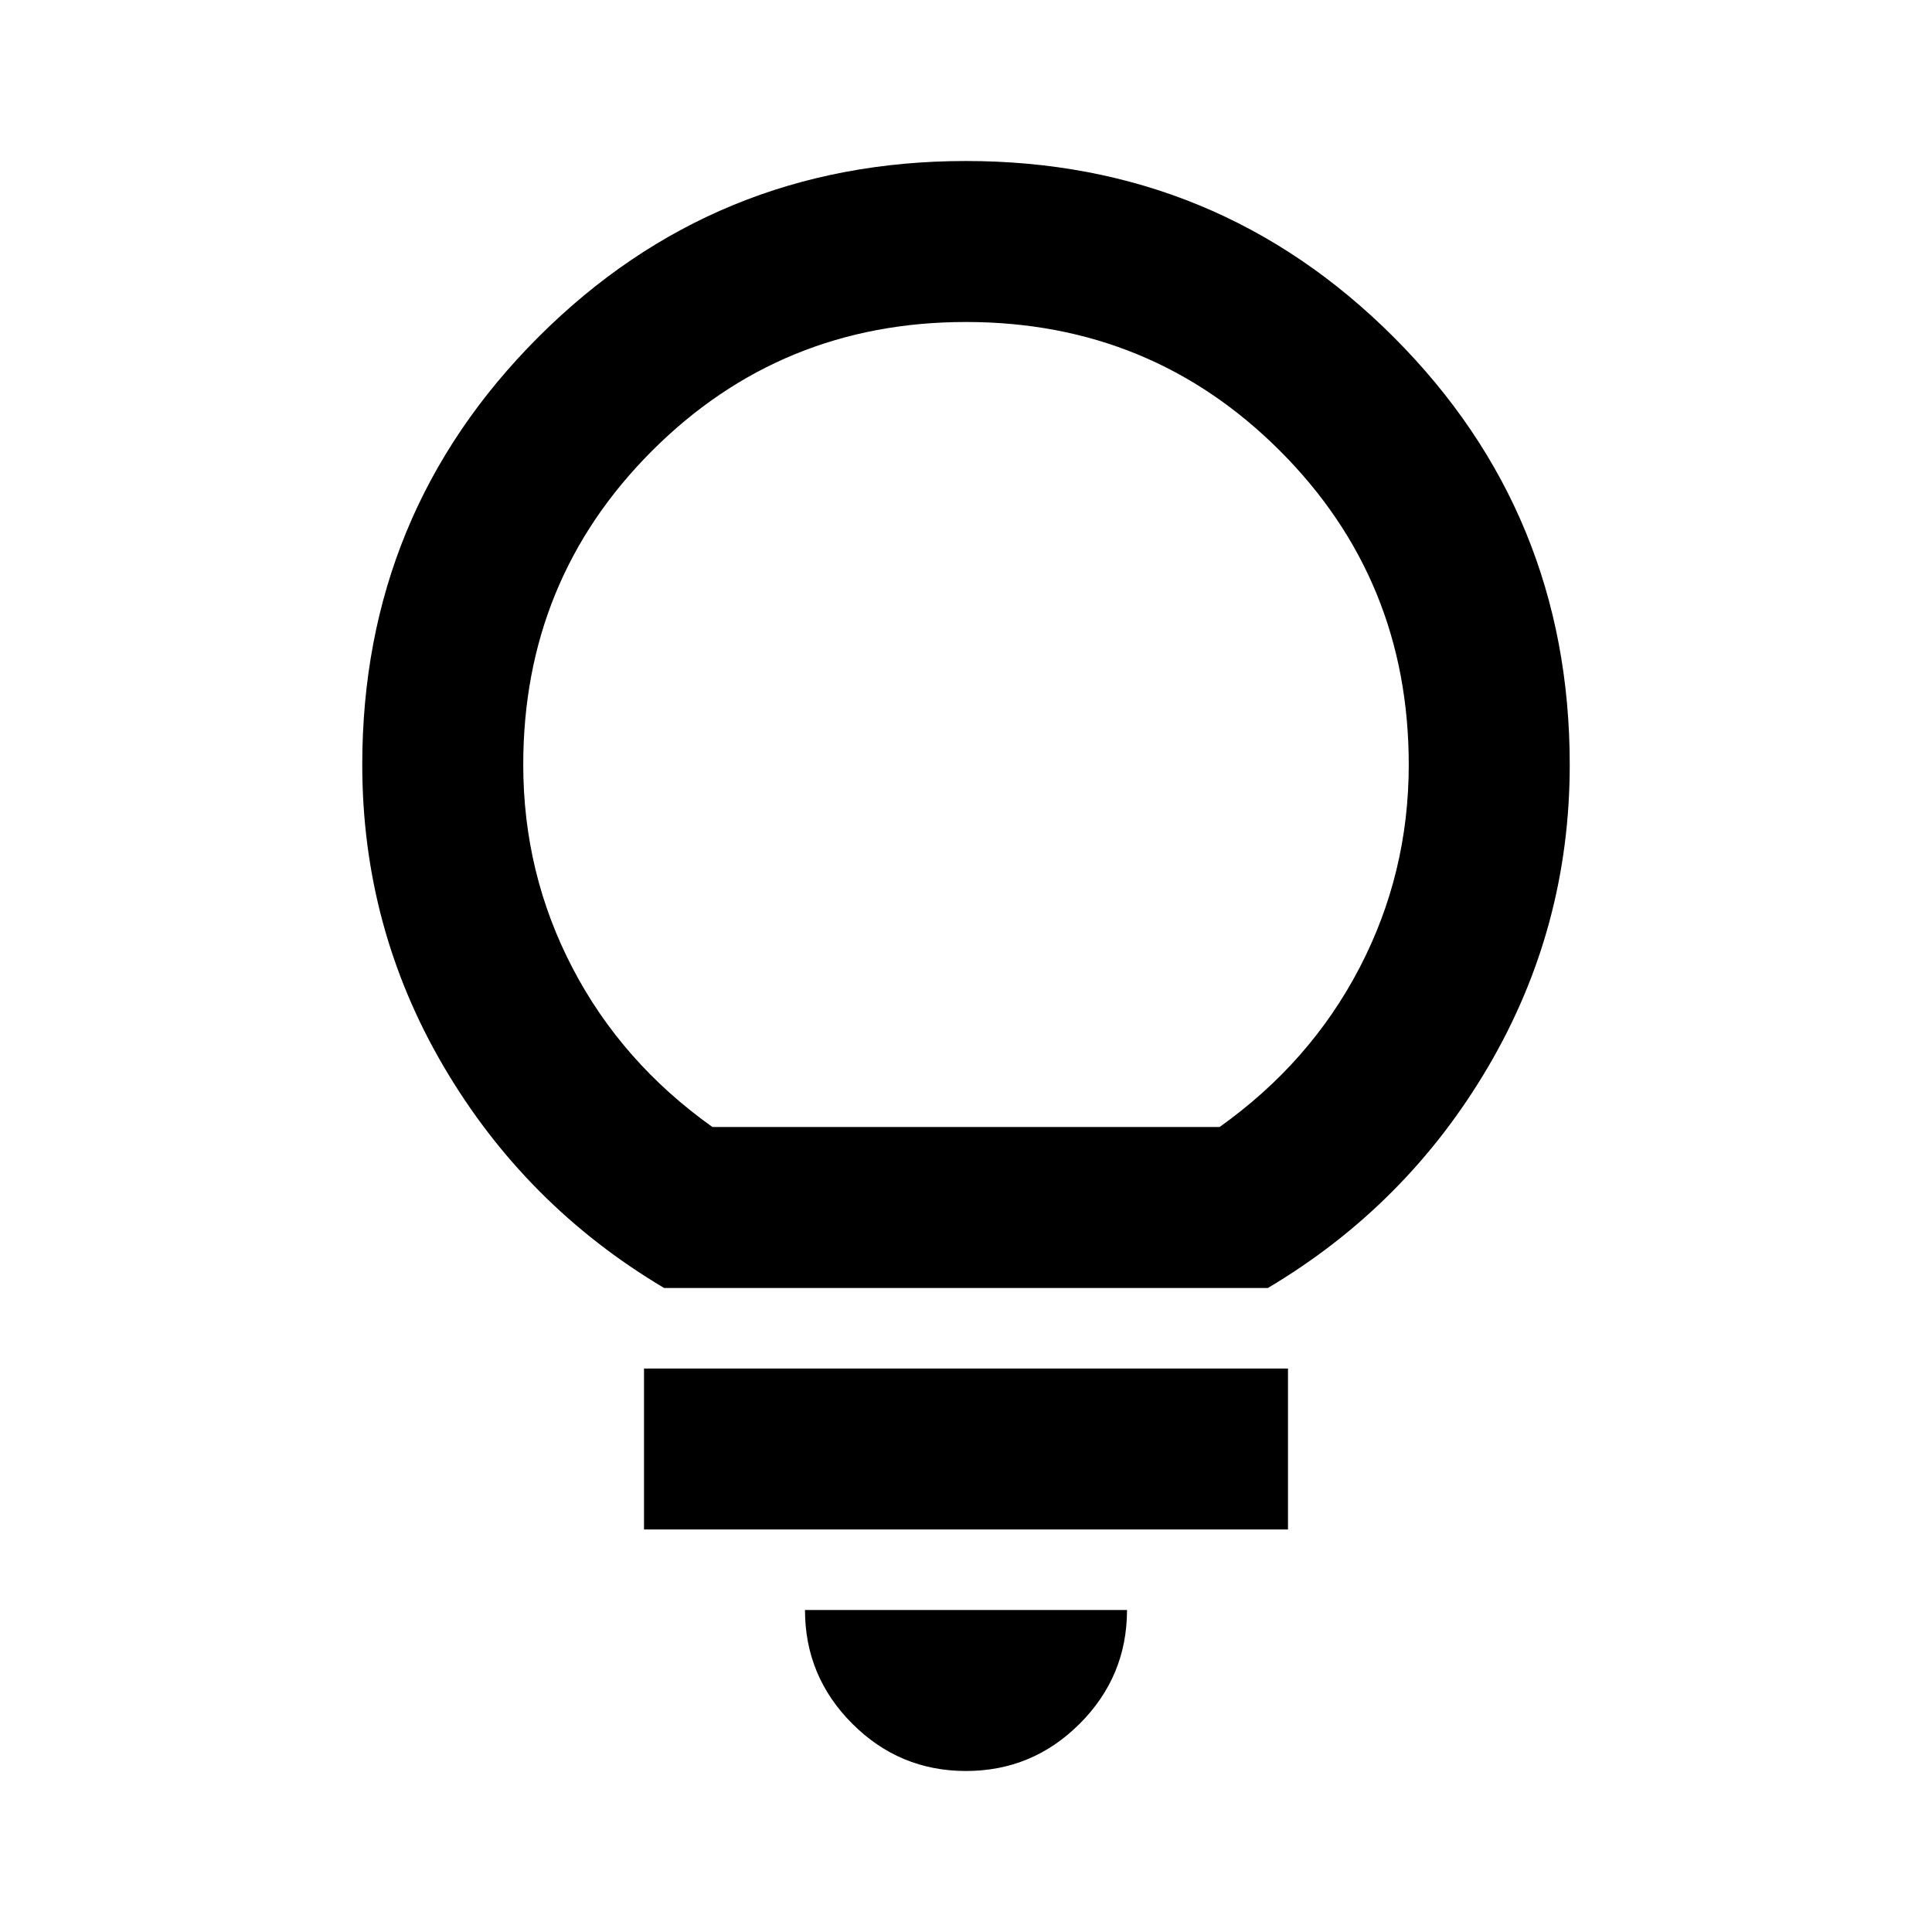 <svg width="89" height="89" viewBox="0 0 89 89" fill="none" xmlns="http://www.w3.org/2000/svg">
<path d="M44.5 81.583C42.46 81.583 40.714 80.857 39.262 79.405C37.809 77.952 37.083 76.206 37.083 74.167H51.917C51.917 76.206 51.191 77.952 49.738 79.405C48.286 80.857 46.54 81.583 44.5 81.583ZM29.667 70.458V63.042H59.333V70.458H29.667ZM30.594 59.333C26.329 56.799 22.945 53.4 20.442 49.136C17.939 44.871 16.688 40.236 16.688 35.229C16.688 27.504 19.392 20.937 24.799 15.529C30.207 10.121 36.774 7.417 44.5 7.417C52.226 7.417 58.792 10.121 64.201 15.529C69.609 20.937 72.312 27.504 72.312 35.229C72.312 40.236 71.061 44.871 68.558 49.136C66.055 53.4 62.671 56.799 58.406 59.333H30.594ZM32.819 51.917H56.181C58.962 49.939 61.11 47.498 62.624 44.593C64.139 41.688 64.896 38.567 64.896 35.229C64.896 29.543 62.918 24.722 58.962 20.767C55.007 16.811 50.186 14.833 44.5 14.833C38.814 14.833 33.993 16.811 30.038 20.767C26.082 24.722 24.104 29.543 24.104 35.229C24.104 38.567 24.861 41.688 26.375 44.593C27.89 47.498 30.038 49.939 32.819 51.917Z" fill="black"/>
</svg>
